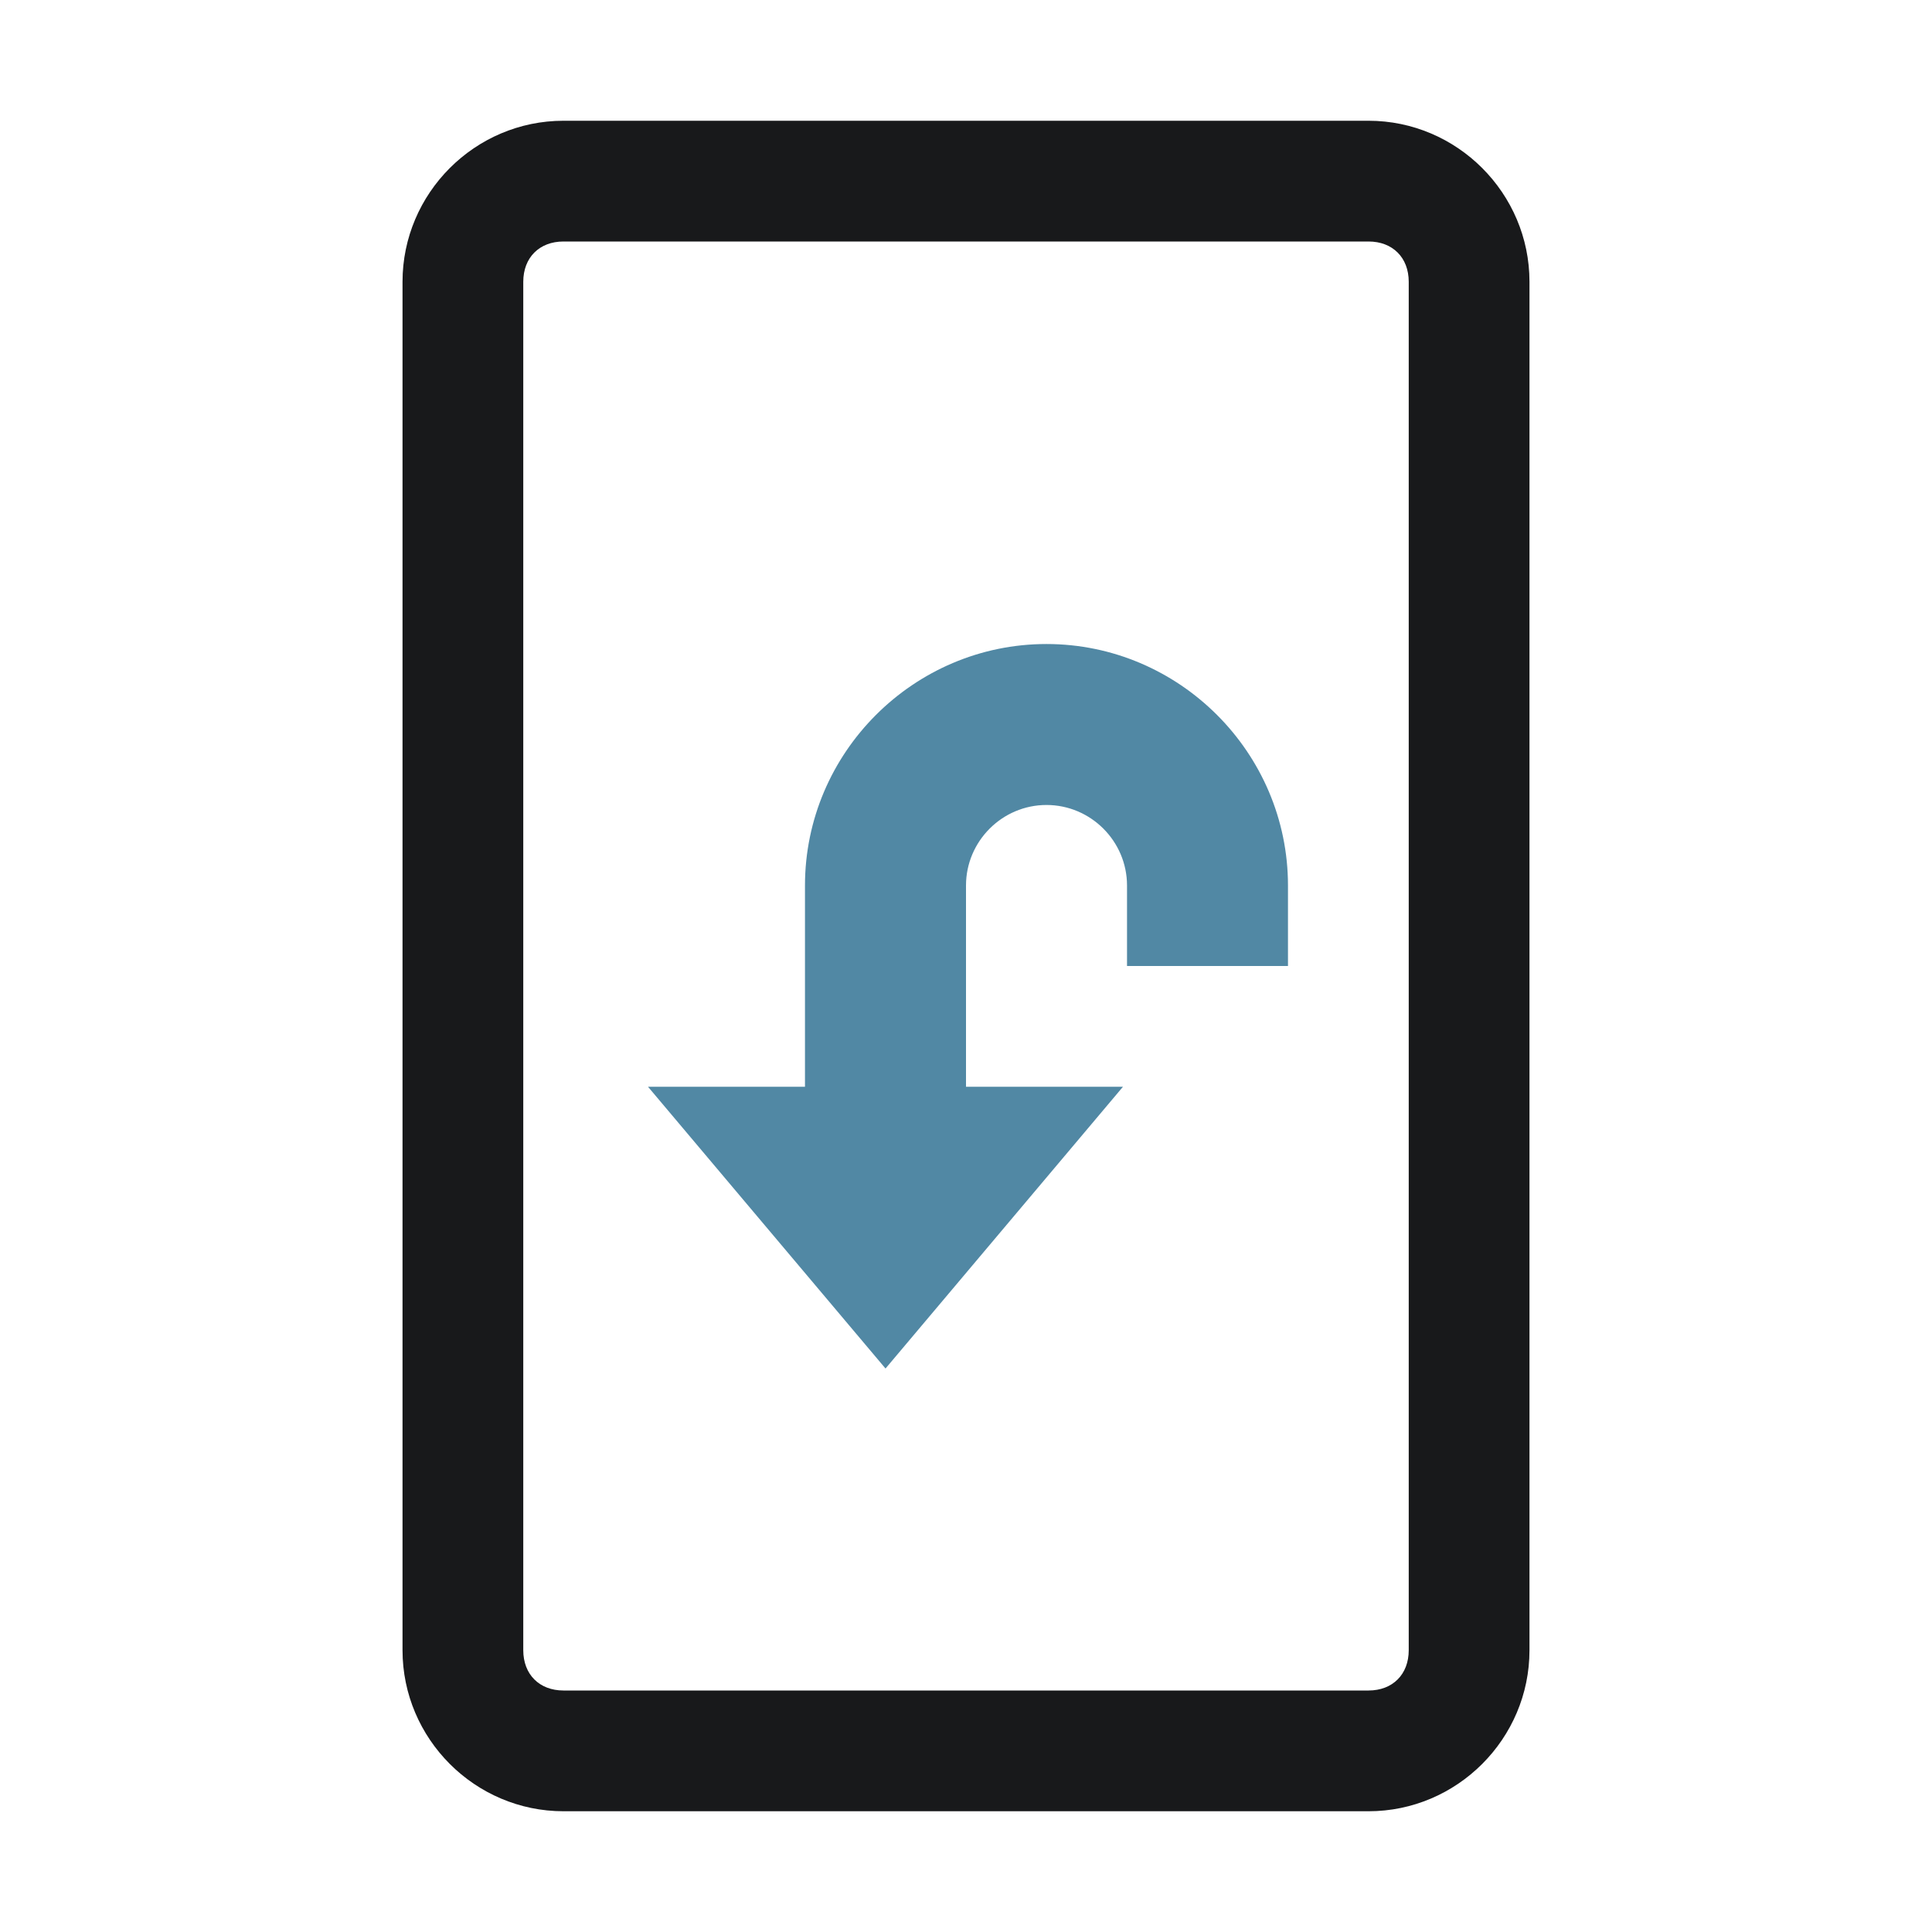 <svg width="32" height="32" viewBox="0 0 32 32" fill="none" xmlns="http://www.w3.org/2000/svg">
<path fill-rule="evenodd" clip-rule="evenodd" d="M6.667 4.667V27.333C6.667 28.8 7.867 30 9.333 30H22.667C24.133 30 25.333 28.8 25.333 27.333V4.667C25.333 3.2 24.133 2 22.667 2H9.333C7.867 2 6.667 3.2 6.667 4.667ZM9.333 4H22.667C23.067 4 23.333 4.267 23.333 4.667V27.333C23.333 27.733 23.067 28 22.667 28H9.333C8.933 28 8.667 27.733 8.667 27.333V4.667C8.667 4.267 8.933 4 9.333 4Z" fill="#18191B"/>
<path d="M14.667 22.667L18.6 18H10.733L14.667 22.667Z" fill="#5188A4"/>
<path d="M17.333 10.667C15.133 10.667 13.333 12.467 13.333 14.667V18.667H16V14.667C16 13.933 16.6 13.333 17.333 13.333C18.067 13.333 18.667 13.933 18.667 14.667V16H21.333V14.667C21.333 12.467 19.533 10.667 17.333 10.667Z" fill="#5188A4"/>
</svg>

